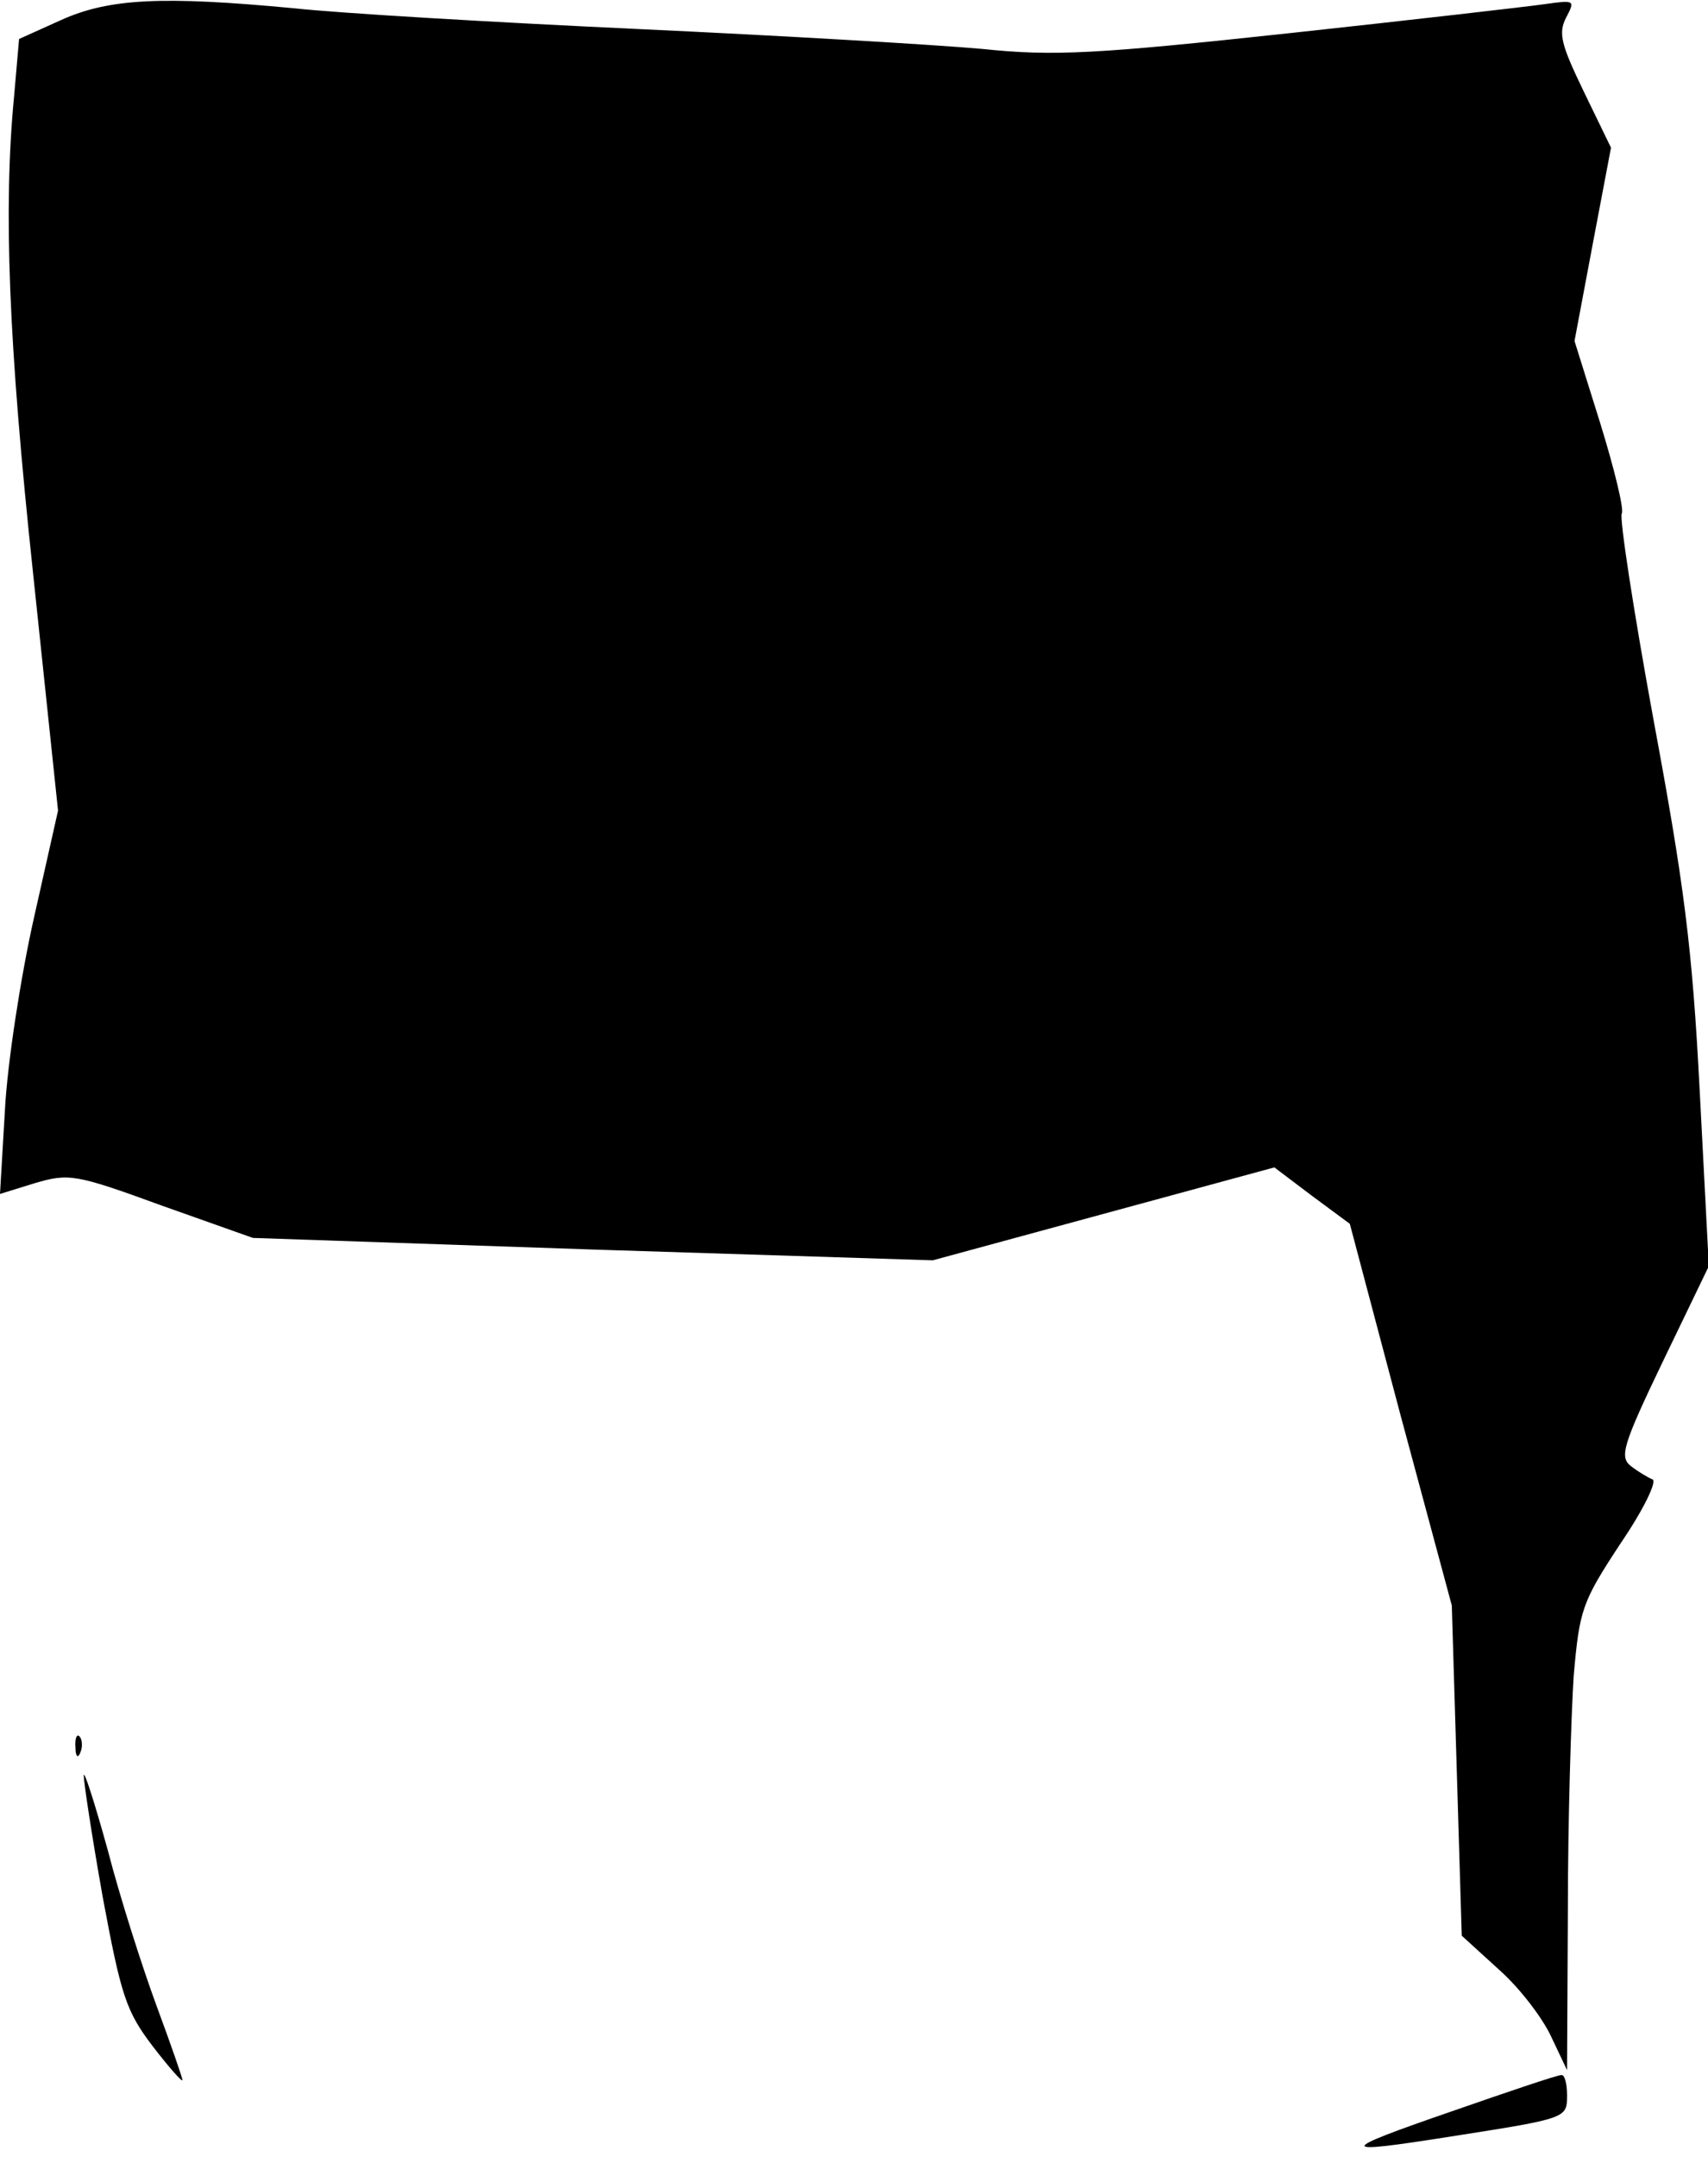 <?xml version="1.0" standalone="no"?>
<!DOCTYPE svg PUBLIC "-//W3C//DTD SVG 20010904//EN"
 "http://www.w3.org/TR/2001/REC-SVG-20010904/DTD/svg10.dtd">
<svg version="1.0" xmlns="http://www.w3.org/2000/svg"
 width="206pt" height="260pt" viewBox="0 0 206 260"
 preserveAspectRatio="xMidYMid meet">
<g transform="translate(0,260) scale(0.1,-0.1)"
fill="#000000" stroke="none">
<path fill="#000000" stroke="none" d="M74 2576 l-51 -23 -6 -69 c-13 -135 -7
-295 23 -576 l30 -285 -29 -129 c-16 -71 -32 -175 -35 -231 l-6 -102 42 13
c41 12 49 11 153 -27 l110 -39 410 -14 410 -13 206 56 206 56 45 -34 46 -34
61 -230 62 -230 6 -199 6 -199 45 -41 c25 -22 53 -59 63 -81 l19 -40 1 195 c0
107 4 233 7 280 7 80 10 89 56 159 28 41 45 76 39 78 -5 2 -17 9 -26 16 -14
11 -10 25 39 127 l55 114 -11 211 c-9 175 -19 250 -56 449 -24 131 -41 242
-38 247 3 5 -9 54 -26 109 l-31 99 22 117 22 116 -33 68 c-27 56 -31 70 -21
89 11 21 10 21 -26 16 -21 -3 -160 -19 -308 -35 -232 -25 -284 -28 -370 -19
-55 5 -242 16 -415 24 -173 8 -360 19 -415 25 -159 15 -223 12 -281 -14z"/>
<path fill="#000000" stroke="none" d="M91 494 c0 -11 3 -14 6 -6 3 7 2 16 -1
19 -3 4 -6 -2 -5 -13z"/>
<path fill="#000000" stroke="none" d="M101 460 c0 -8 10 -74 23 -147 22 -118
28 -137 60 -179 20 -26 36 -44 36 -41 0 3 -14 43 -31 89 -17 46 -44 130 -59
188 -16 58 -29 98 -29 90z"/>
<path fill="#000000" stroke="none" d="M1750 55 c-139 -48 -139 -52 0 -30 141
22 140 22 140 50 0 14 -3 25 -7 24 -5 0 -64 -20 -133 -44z"/>
</g>
</svg>
